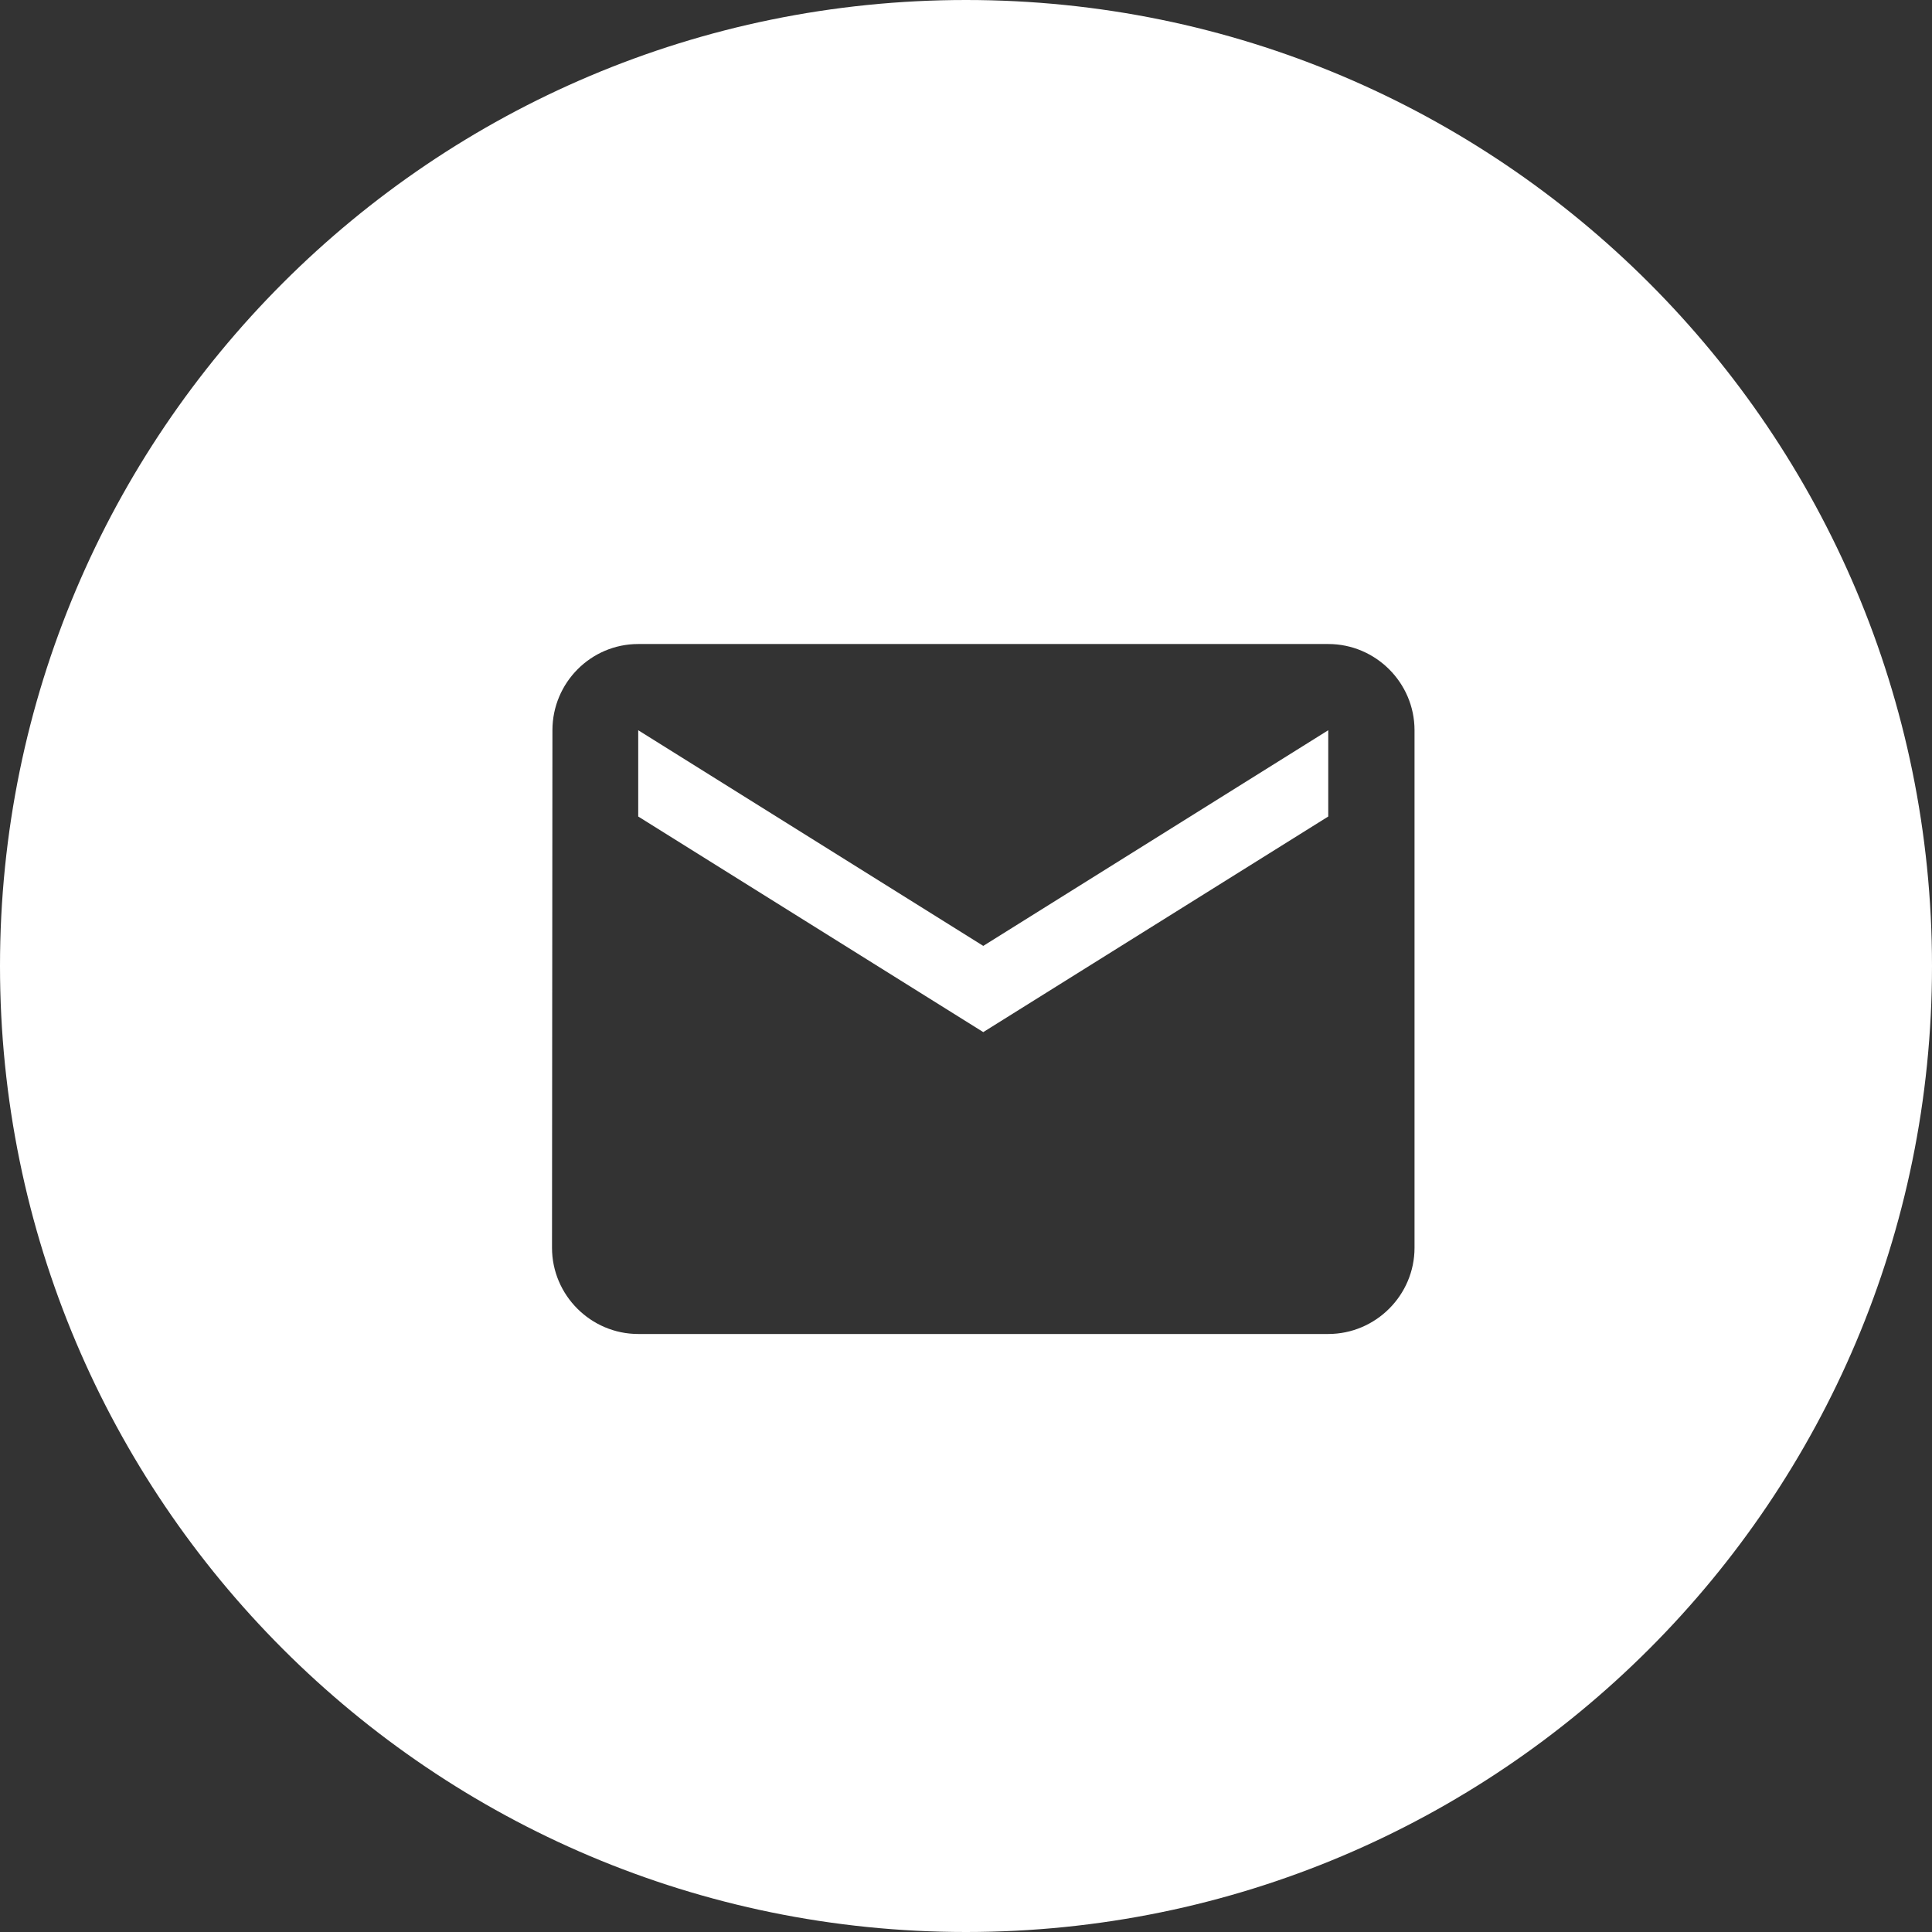<svg width="32" height="32" viewBox="0 0 32 32" fill="none" xmlns="http://www.w3.org/2000/svg">
<rect x="0" y="0" width="32" height="32" fill="#333333" stroke="none"/>
<path d="M16.286 17.095L22 13.524V12.095L16.286 15.667L10.571 12.095V13.524L16.286 17.095Z" fill="white"/>
<path fill-rule="evenodd" clip-rule="evenodd" d="M16 32C24.837 32 32 24.837 32 16C32 7.163 24.837 0 16 0C7.163 0 0 7.163 0 16C0 24.837 7.163 32 16 32ZM10.571 10.667H22C22.786 10.667 23.429 11.309 23.429 12.095V20.667C23.429 21.452 22.786 22.095 22 22.095H10.571C9.786 22.095 9.143 21.452 9.143 20.667L9.15 12.095C9.15 11.309 9.786 10.667 10.571 10.667Z" fill="white"/>
</svg>
